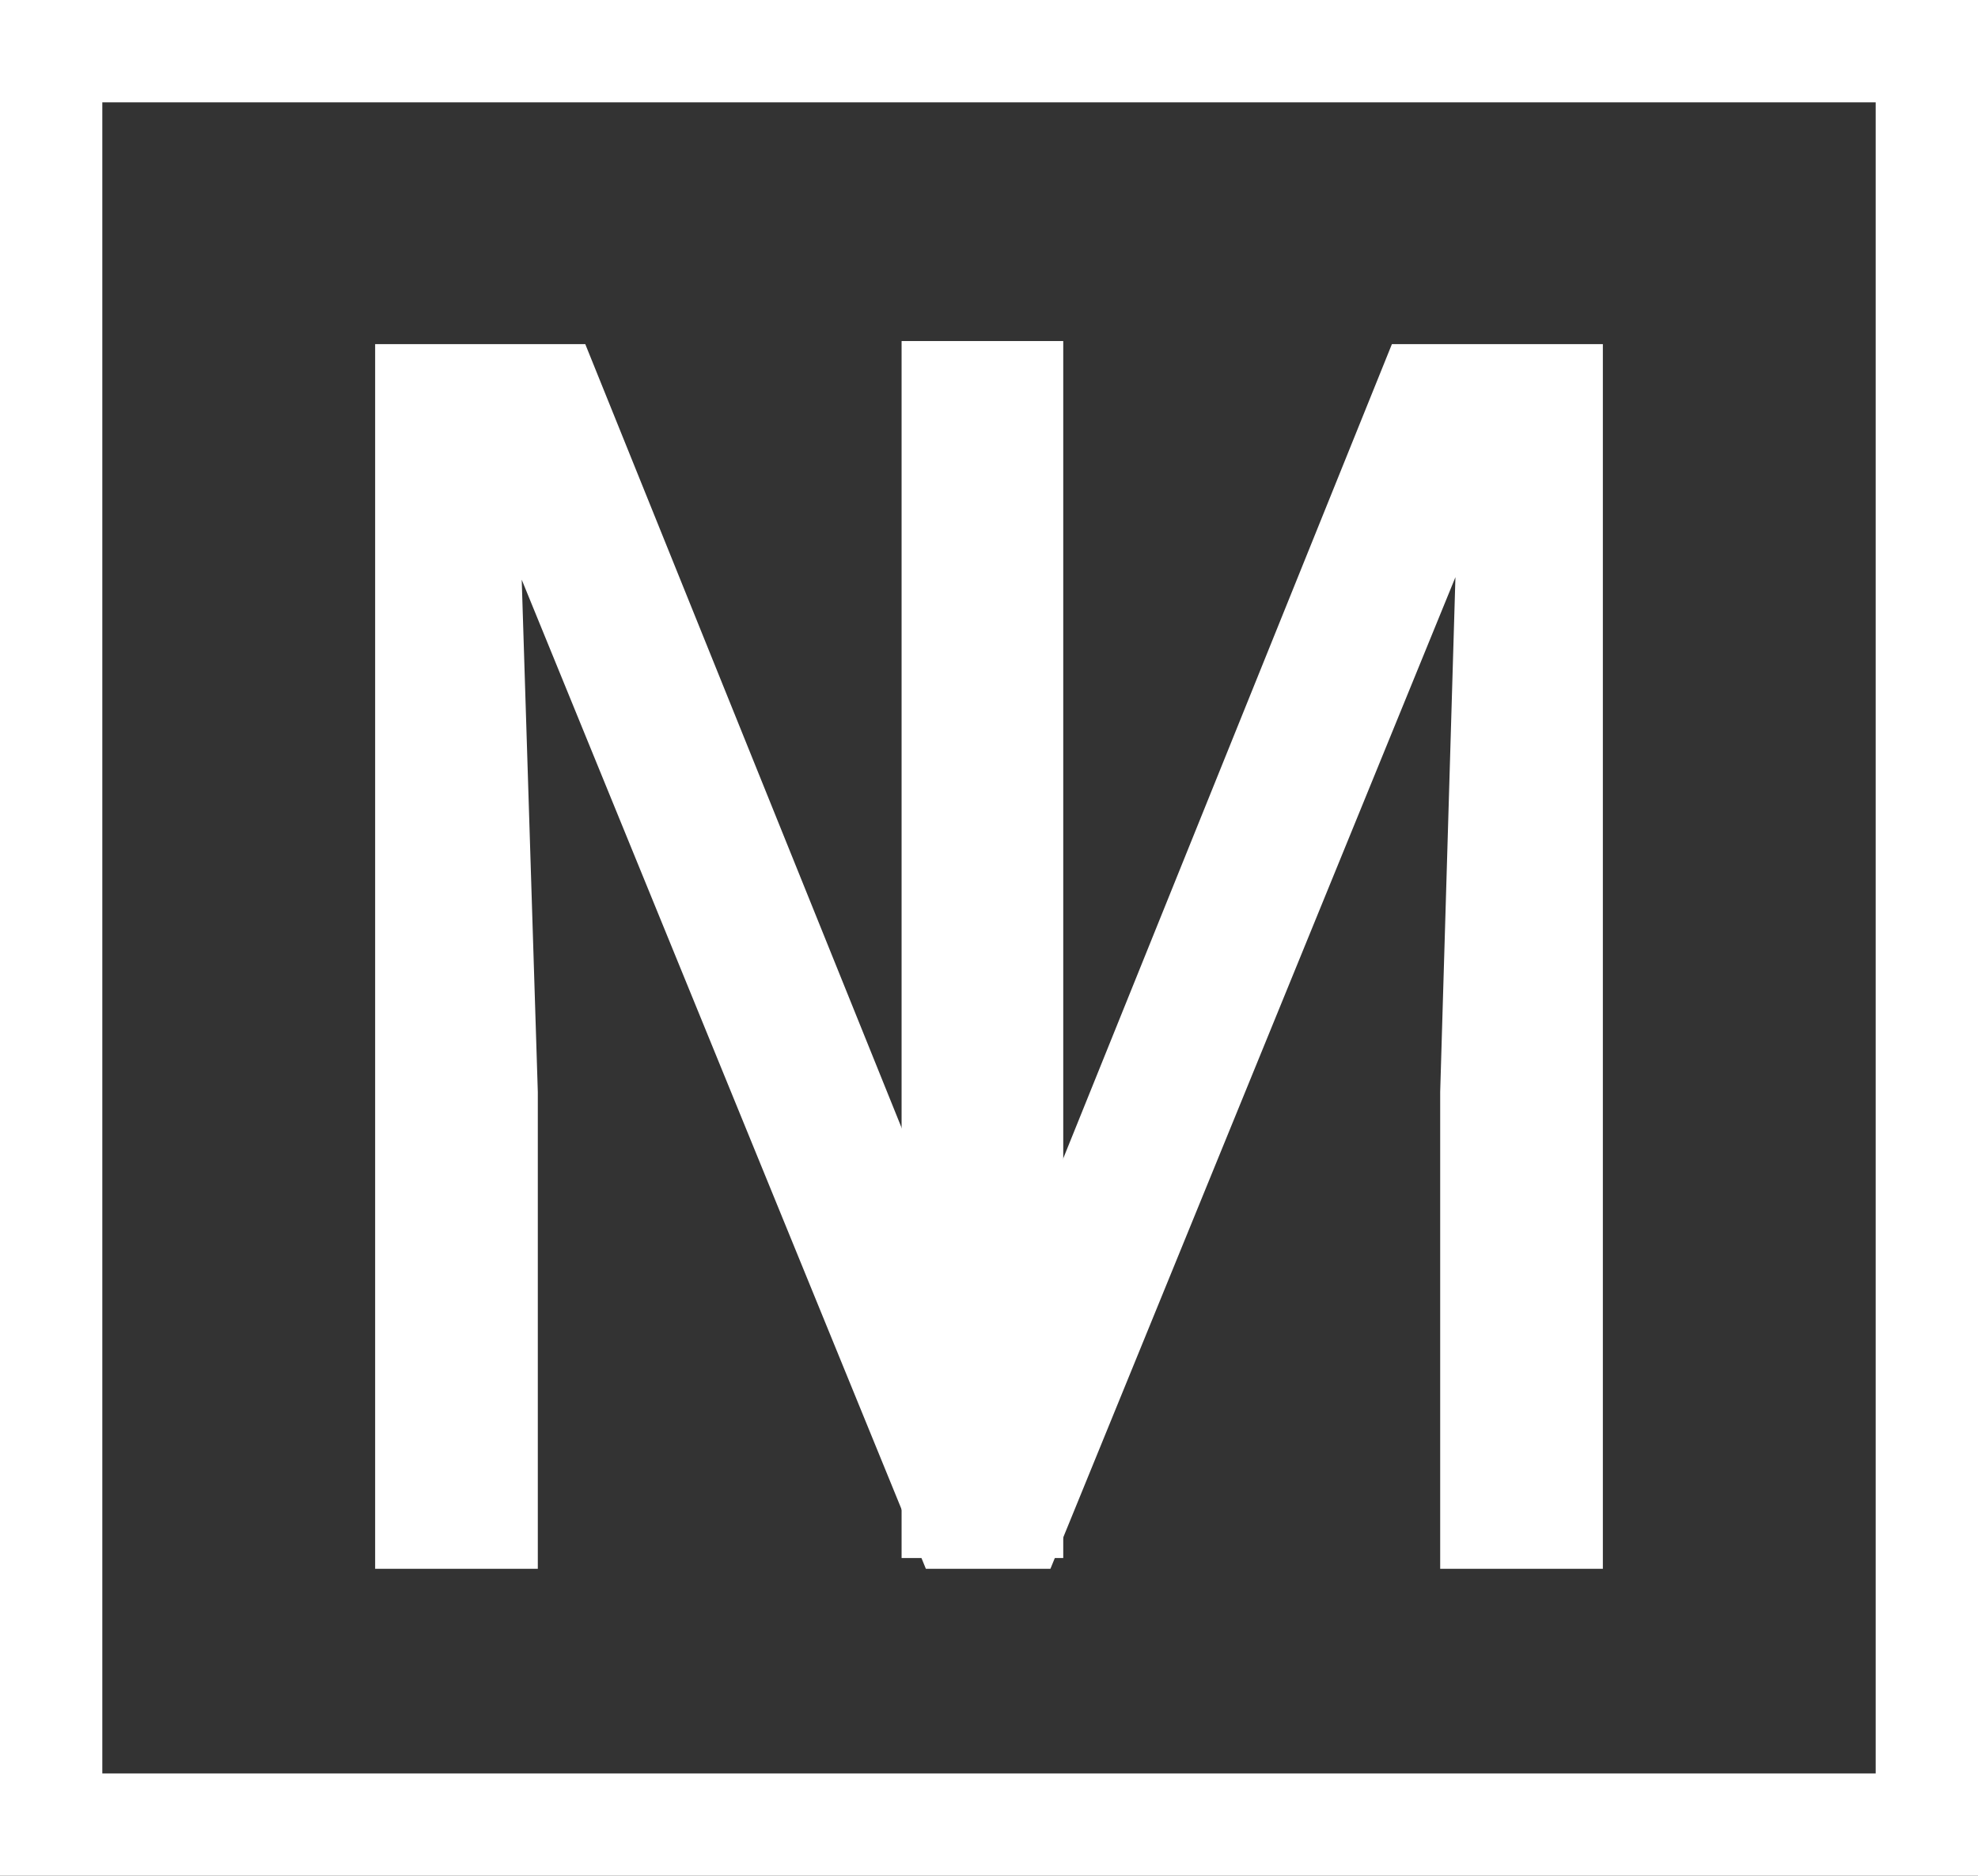<svg width="58" height="55" viewBox="0 0 58 55" fill="none" xmlns="http://www.w3.org/2000/svg">
<rect x="0" y="0" width="58" height="55" fill="#333333" stroke="none"/>
<rect x="1.5" y="1.5" width="55" height="52" stroke="white" stroke-width="3"/>
<path d="M17.162 10.091L28.988 39.39L40.814 10.091H47V46H42.23V32.016L42.677 16.923L30.801 46H27.149L15.298 16.997L15.77 32.016V46H11V10.091H17.162Z" fill="white"/>
<path d="M31.177 45.684H26.437V10H31.177V45.684Z" fill="white"/>
</svg>
